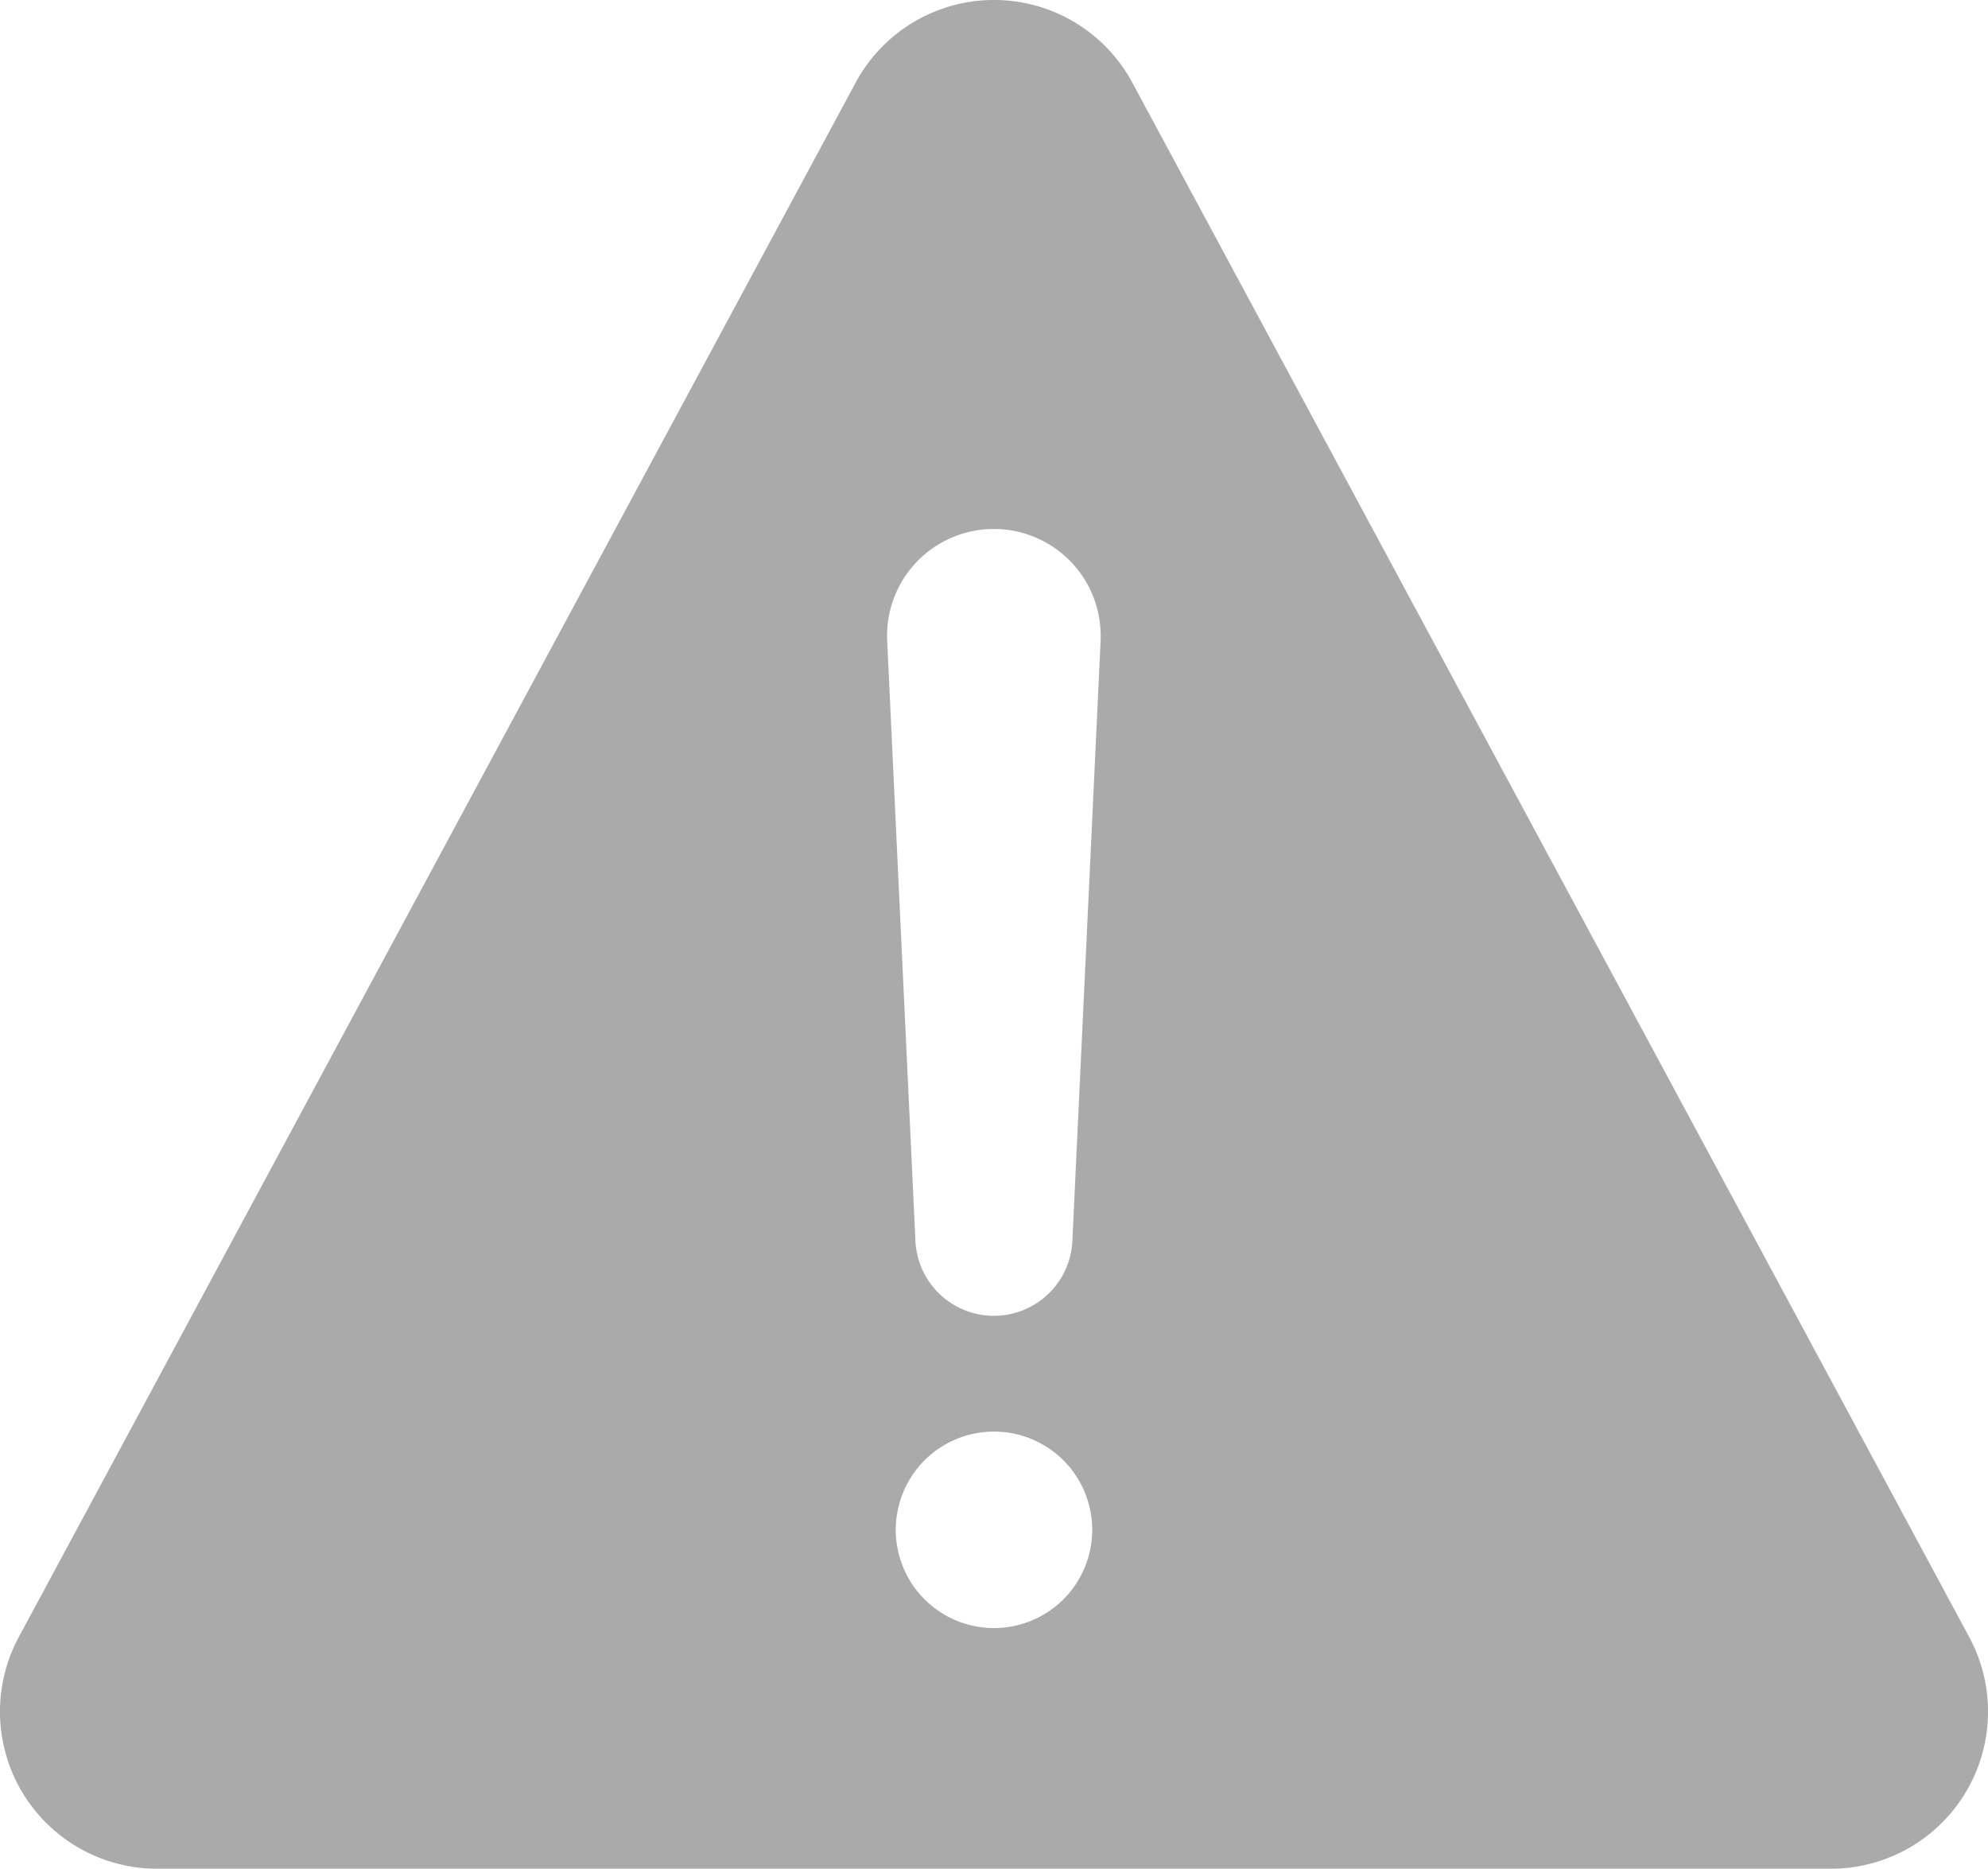 <svg xmlns="http://www.w3.org/2000/svg" width="69.605" height="65.418" viewBox="0 0 69.605 65.418">
  <path id="Icon_ion-warning" data-name="Icon ion-warning" d="M72.325,61.932,43.024,7.517a5.5,5.5,0,0,0-9.688,0L4.036,61.932a5.5,5.5,0,0,0,4.836,8.11H67.48a5.5,5.5,0,0,0,4.845-8.11Zm-34.145-.315a3.439,3.439,0,1,1,3.439-3.439,3.439,3.439,0,0,1-3.439,3.439Zm3.734-34.583-.987,20.975a2.751,2.751,0,0,1-5.5,0l-.987-20.967a3.736,3.736,0,0,1,3.7-3.9h.036a3.738,3.738,0,0,1,3.736,3.9Z" transform="translate(-3.378 -4.623)" fill="#aaa"/>
</svg>
